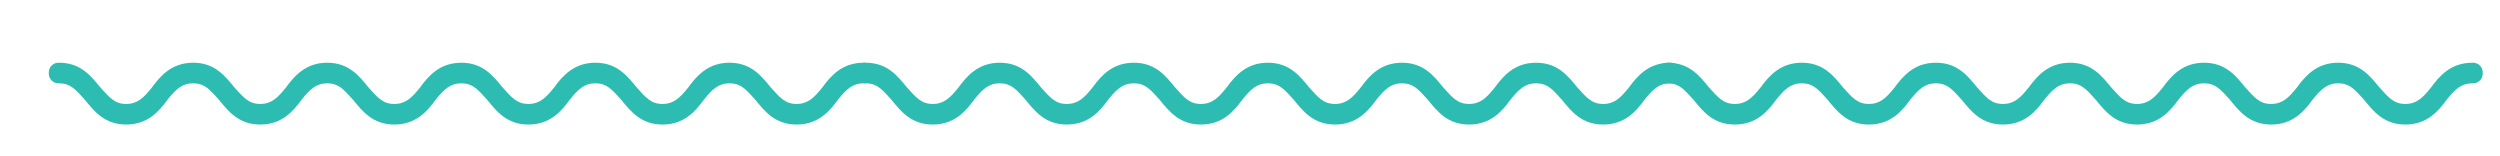 <?xml version="1.0" encoding="utf-8"?>
<!-- Generator: Adobe Illustrator 24.2.1, SVG Export Plug-In . SVG Version: 6.00 Build 0)  -->
<svg version="1.1" id="Layer_1" xmlns="http://www.w3.org/2000/svg" xmlns:xlink="http://www.w3.org/1999/xlink" x="0px" y="0px"
	 viewBox="0 0 561 35" style="enable-background:new 0 0 561 35;" xml:space="preserve">
<style type="text/css">
	.st0{fill:#2CBCB2;}
</style>
<g id="Group_6" transform="translate(-537 -928.665)">
	<path id="Path_2" class="st0" d="M730.79,942.74c-4.86,0-7.4,3.01-9.26,5.55c-1.85,2.31-3.24,3.7-5.78,3.7
		c-2.55,0-3.7-1.39-5.79-3.7c-2.08-2.54-4.4-5.55-9.26-5.55s-7.4,3.01-9.26,5.55c-1.85,2.31-3.24,3.7-5.79,3.7s-3.7-1.39-5.78-3.7
		c-2.08-2.54-4.4-5.55-9.26-5.55s-7.4,3.01-9.26,5.55c-1.85,2.31-3.24,3.7-5.78,3.7c-2.55,0-3.7-1.39-5.79-3.7
		c-2.08-2.54-4.4-5.55-9.26-5.55s-7.4,3.01-9.26,5.55c-1.85,2.31-3.24,3.7-5.79,3.7s-3.7-1.39-5.78-3.7
		c-2.08-2.55-4.4-5.55-9.26-5.55s-7.4,3.01-9.26,5.55c-1.85,2.31-3.24,3.7-5.78,3.7c-2.55,0-3.7-1.39-5.79-3.7
		c-2.08-2.55-4.4-5.55-9.25-5.55s-7.4,3.01-9.26,5.55c-1.85,2.31-3.24,3.7-5.78,3.7c-2.55,0-3.7-1.39-5.79-3.7
		c-2.09-2.55-4.4-5.55-9.26-5.55c-1.21-0.07-2.24,0.84-2.31,2.05c-0.01,0.09-0.01,0.18,0,0.26c-0.07,1.21,0.84,2.24,2.05,2.31
		c0.09,0.01,0.18,0.01,0.26,0c2.55,0,3.7,1.39,5.79,3.7c2.08,2.55,4.4,5.55,9.26,5.55s7.4-3.01,9.26-5.55
		c1.85-2.31,3.24-3.7,5.79-3.7s3.7,1.39,5.78,3.7c2.08,2.55,4.4,5.55,9.26,5.55s7.4-3.01,9.26-5.55c1.85-2.31,3.24-3.7,5.78-3.7
		c2.55,0,3.7,1.39,5.79,3.7c2.08,2.55,4.4,5.55,9.26,5.55s7.4-3.01,9.26-5.55c1.85-2.31,3.24-3.7,5.79-3.7c2.54,0,3.7,1.39,5.78,3.7
		c2.08,2.55,4.4,5.55,9.26,5.55s7.4-3.01,9.26-5.55c1.85-2.31,3.24-3.7,5.78-3.7c2.55,0,3.7,1.39,5.79,3.7
		c2.08,2.55,4.4,5.55,9.26,5.55s7.4-3.01,9.26-5.55c1.85-2.31,3.24-3.7,5.79-3.7s3.7,1.39,5.78,3.7c2.08,2.55,4.4,5.55,9.26,5.55
		s7.4-3.01,9.26-5.55c1.85-2.31,3.24-3.7,5.78-3.7c1.21,0.07,2.24-0.84,2.31-2.05c0.01-0.09,0.01-0.18,0-0.26
		c0.07-1.21-0.84-2.24-2.05-2.31C730.96,942.73,730.87,942.73,730.79,942.74z"/>
	<path id="Path_7" class="st0" d="M911.79,942.74c-4.86,0-7.4,3.01-9.26,5.55c-1.85,2.31-3.24,3.7-5.78,3.7
		c-2.55,0-3.7-1.39-5.79-3.7c-2.08-2.54-4.4-5.55-9.26-5.55s-7.4,3.01-9.26,5.55c-1.85,2.31-3.24,3.7-5.79,3.7s-3.7-1.39-5.78-3.7
		c-2.08-2.54-4.4-5.55-9.26-5.55s-7.4,3.01-9.26,5.55c-1.85,2.31-3.24,3.7-5.78,3.7c-2.55,0-3.7-1.39-5.79-3.7
		c-2.08-2.54-4.4-5.55-9.26-5.55s-7.4,3.01-9.26,5.55c-1.85,2.31-3.24,3.7-5.79,3.7s-3.7-1.39-5.78-3.7
		c-2.08-2.55-4.4-5.55-9.26-5.55s-7.4,3.01-9.26,5.55c-1.85,2.31-3.24,3.7-5.78,3.7c-2.55,0-3.7-1.39-5.79-3.7
		c-2.08-2.55-4.4-5.55-9.25-5.55s-7.4,3.01-9.26,5.55c-1.85,2.31-3.24,3.7-5.78,3.7c-2.55,0-3.7-1.39-5.79-3.7
		c-2.09-2.55-4.4-5.55-9.26-5.55c-1.21-0.07-2.24,0.84-2.31,2.05c-0.01,0.09-0.01,0.18,0,0.26c-0.07,1.21,0.84,2.24,2.05,2.31
		c0.09,0.01,0.18,0.01,0.26,0c2.55,0,3.7,1.39,5.79,3.7c2.08,2.55,4.4,5.55,9.26,5.55s7.4-3.01,9.26-5.55
		c1.85-2.31,3.24-3.7,5.79-3.7s3.7,1.39,5.78,3.7c2.08,2.55,4.4,5.55,9.26,5.55s7.4-3.01,9.26-5.55c1.85-2.31,3.24-3.7,5.78-3.7
		c2.55,0,3.7,1.39,5.79,3.7c2.08,2.55,4.4,5.55,9.26,5.55s7.4-3.01,9.26-5.55c1.85-2.31,3.24-3.7,5.79-3.7c2.54,0,3.7,1.39,5.78,3.7
		c2.08,2.55,4.4,5.55,9.26,5.55s7.4-3.01,9.26-5.55c1.85-2.31,3.24-3.7,5.78-3.7c2.55,0,3.7,1.39,5.79,3.7
		c2.08,2.55,4.4,5.55,9.26,5.55s7.4-3.01,9.26-5.55c1.85-2.31,3.24-3.7,5.79-3.7s3.7,1.39,5.78,3.7c2.08,2.55,4.4,5.55,9.26,5.55
		s7.4-3.01,9.26-5.55c1.85-2.31,3.24-3.7,5.78-3.7c1.21,0.07,2.24-0.84,2.31-2.05c0.01-0.09,0.01-0.18,0-0.26
		c0.07-1.21-0.84-2.24-2.05-2.31C911.96,942.73,911.87,942.73,911.79,942.74z"/>
	<path id="Path_8" class="st0" d="M1091.79,942.74c-4.86,0-7.4,3.01-9.26,5.55c-1.85,2.31-3.24,3.7-5.79,3.7s-3.7-1.39-5.79-3.7
		c-2.08-2.54-4.4-5.55-9.26-5.55s-7.4,3.01-9.26,5.55c-1.85,2.31-3.24,3.7-5.79,3.7s-3.7-1.39-5.79-3.7
		c-2.08-2.54-4.4-5.55-9.26-5.55s-7.4,3.01-9.26,5.55c-1.85,2.31-3.24,3.7-5.78,3.7c-2.55,0-3.7-1.39-5.79-3.7
		c-2.08-2.54-4.4-5.55-9.26-5.55s-7.4,3.01-9.26,5.55c-1.85,2.31-3.24,3.7-5.79,3.7s-3.7-1.39-5.78-3.7
		c-2.08-2.55-4.4-5.55-9.26-5.55s-7.4,3.01-9.26,5.55c-1.85,2.31-3.24,3.7-5.78,3.7c-2.55,0-3.7-1.39-5.79-3.7
		c-2.08-2.55-4.4-5.55-9.25-5.55s-7.4,3.01-9.26,5.55c-1.85,2.31-3.24,3.7-5.78,3.7c-2.55,0-3.7-1.39-5.79-3.7
		c-2.09-2.55-4.4-5.55-9.26-5.55c-1.21-0.07-2.24,0.84-2.31,2.05c-0.01,0.09-0.01,0.18,0,0.26c-0.07,1.21,0.84,2.24,2.05,2.31
		c0.09,0.01,0.18,0.01,0.26,0c2.55,0,3.7,1.39,5.79,3.7c2.08,2.55,4.4,5.55,9.26,5.55s7.4-3.01,9.26-5.55
		c1.85-2.31,3.24-3.7,5.79-3.7s3.7,1.39,5.78,3.7c2.08,2.55,4.4,5.55,9.26,5.55s7.4-3.01,9.26-5.55c1.85-2.31,3.24-3.7,5.78-3.7
		c2.55,0,3.7,1.39,5.79,3.7c2.08,2.55,4.4,5.55,9.26,5.55s7.4-3.01,9.26-5.55c1.85-2.31,3.24-3.7,5.79-3.7c2.54,0,3.7,1.39,5.78,3.7
		c2.08,2.55,4.4,5.55,9.26,5.55s7.4-3.01,9.26-5.55c1.85-2.31,3.24-3.7,5.79-3.7s3.7,1.39,5.79,3.7c2.08,2.55,4.4,5.55,9.26,5.55
		s7.4-3.01,9.26-5.55c1.85-2.31,3.24-3.7,5.79-3.7s3.7,1.39,5.79,3.7c2.08,2.55,4.4,5.55,9.26,5.55s7.4-3.01,9.26-5.55
		c1.85-2.31,3.24-3.7,5.79-3.7c1.21,0.07,2.24-0.84,2.31-2.05c0.01-0.09,0.01-0.18,0-0.26c0.07-1.21-0.84-2.24-2.05-2.31
		C1091.96,942.73,1091.87,942.73,1091.79,942.74z"/>
</g>
</svg>
